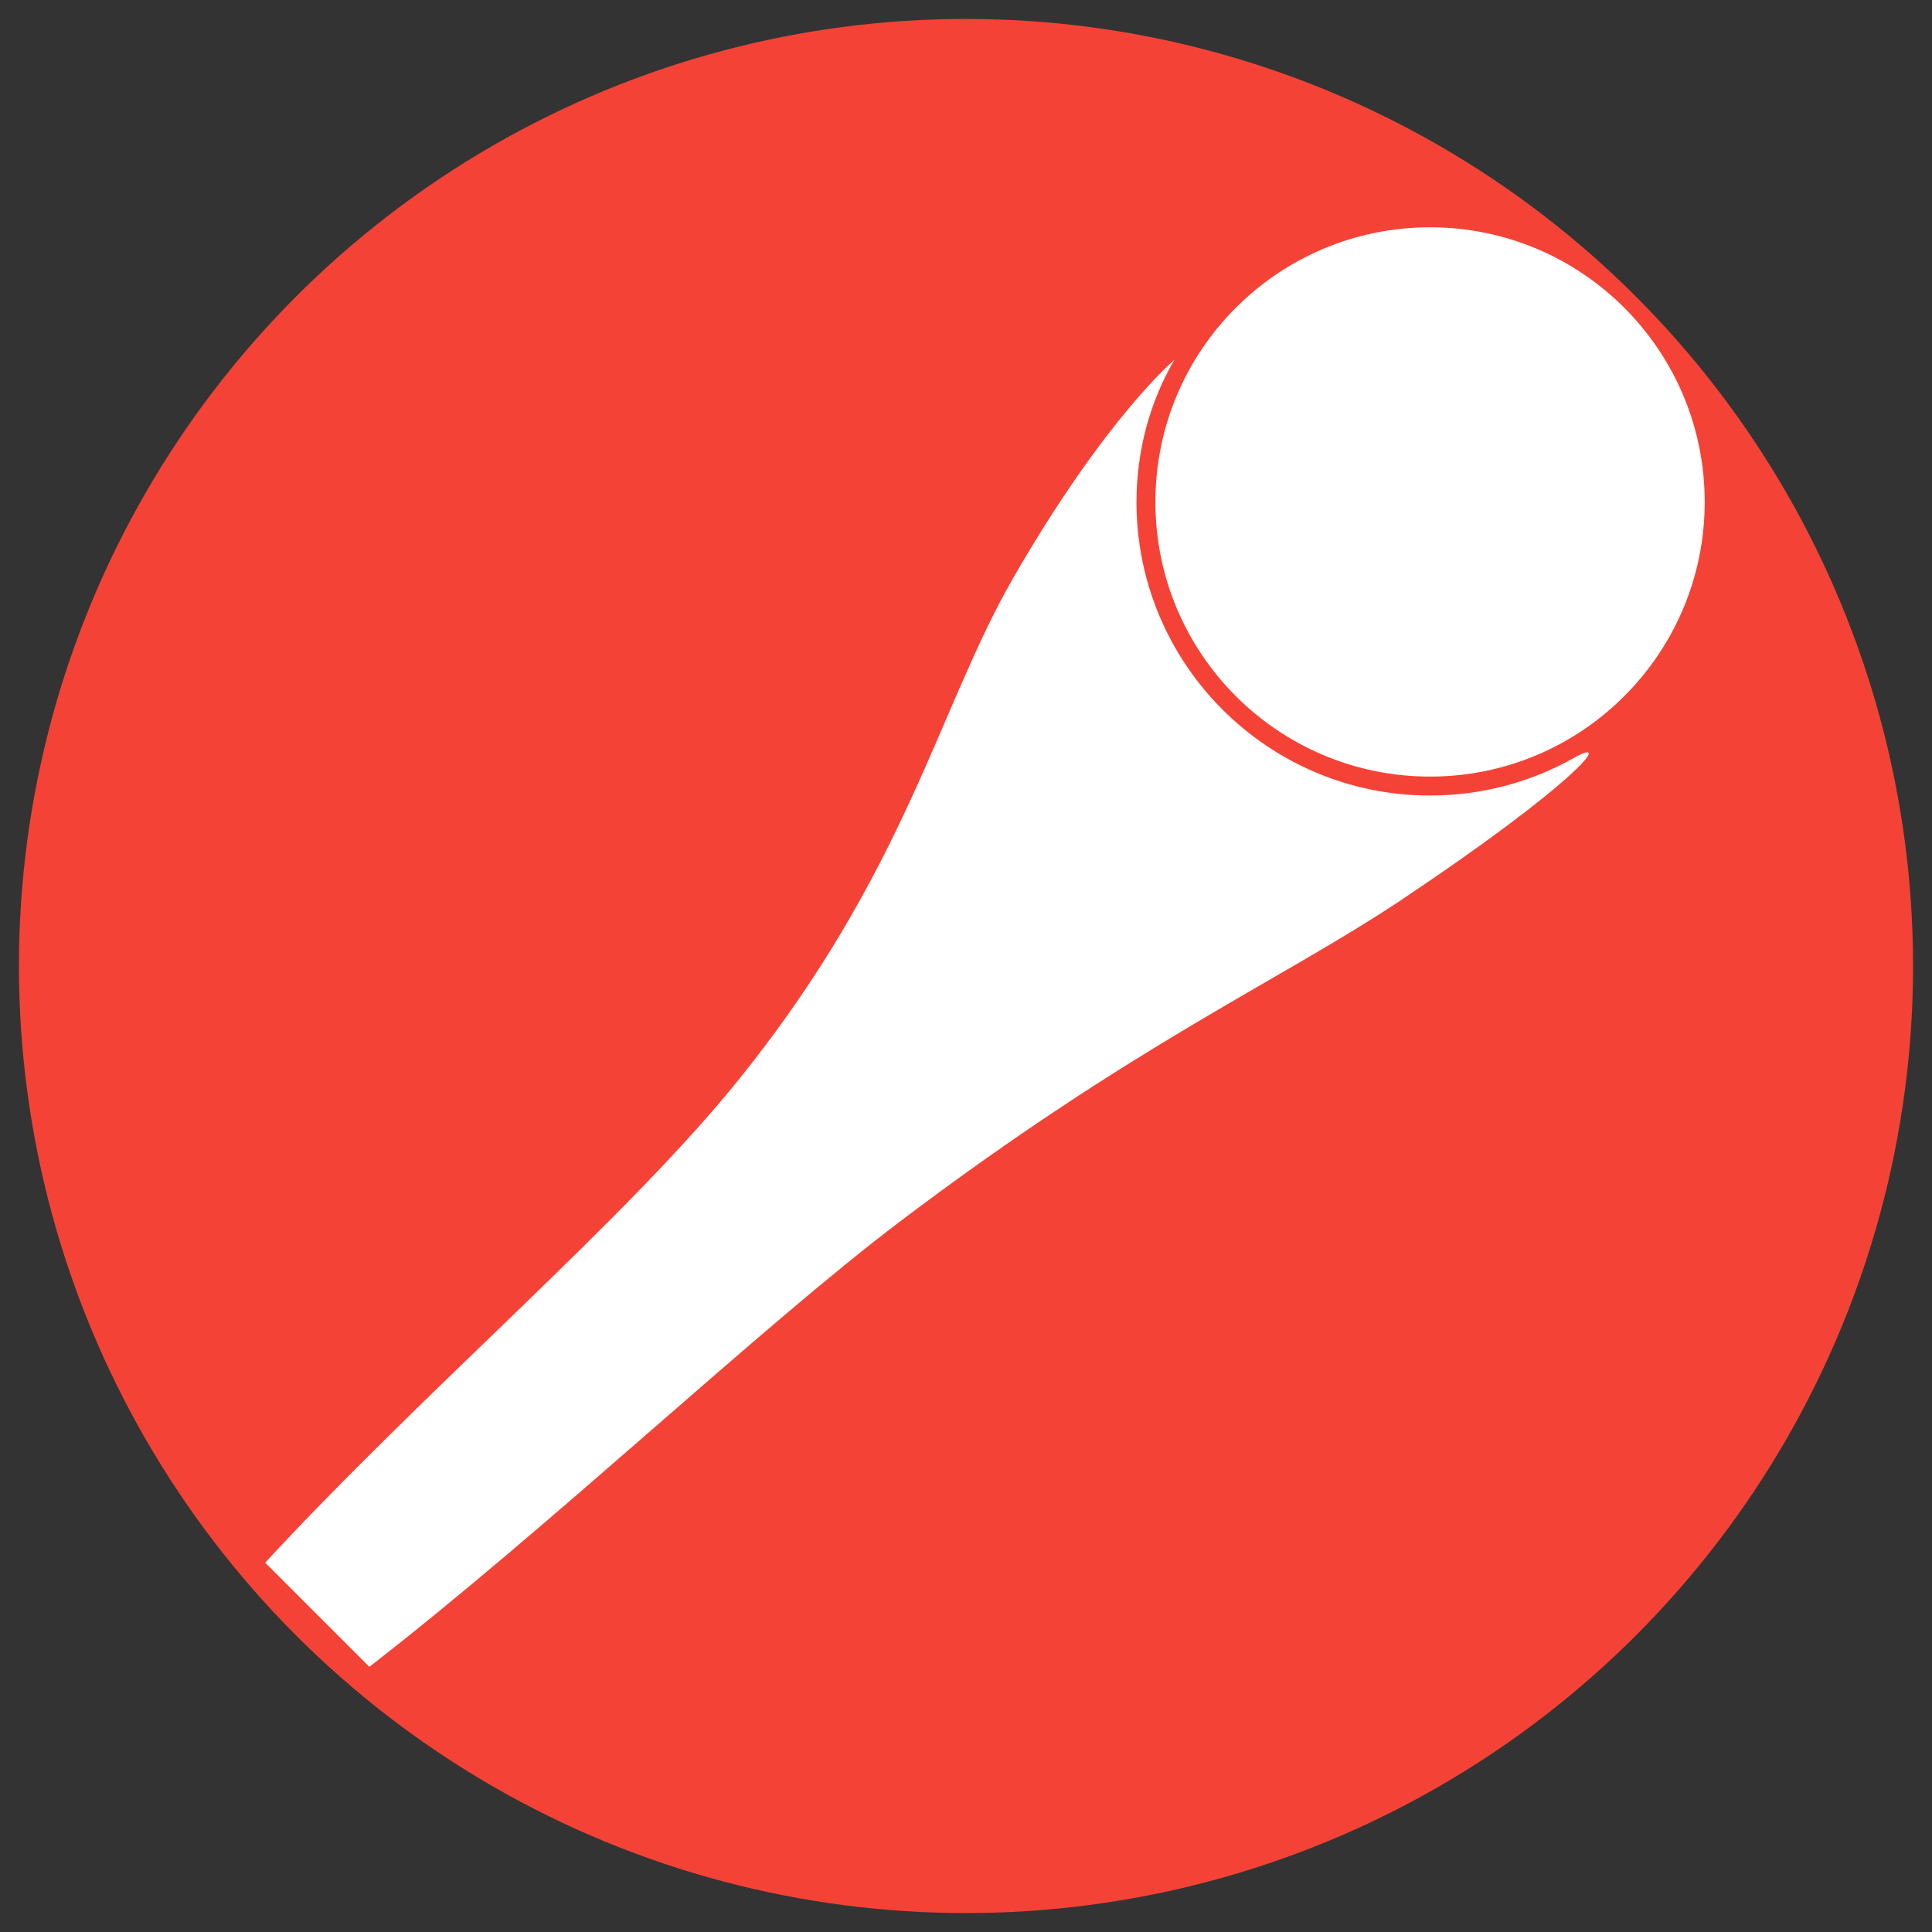 <?xml version="1.0" encoding="UTF-8" standalone="no"?>
<svg width="102px" height="102px" viewBox="0 0 102 102" version="1.1" xmlns="http://www.w3.org/2000/svg" xmlns:xlink="http://www.w3.org/1999/xlink">
    <rect x="0" y="0" width="102" height="102" fill="#333333" stroke="none"/>
    <!-- Generator: Sketch 3.8.3 (29802) - http://www.bohemiancoding.com/sketch -->
    <title>Thick</title>
    <desc>Created with Sketch.</desc>
    <defs></defs>
    <g id="Page-1" stroke="none" stroke-width="1" fill="none" fill-rule="evenodd">
        <circle id="Oval-1" fill="#F44336" cx="51" cy="51" r="50"></circle>
        <circle id="Oval-2" fill="#FFFFFF" cx="75.5" cy="26.5" r="14.5"></circle>
        <path d="M78.379,19 C68.724,26.488 57.772,36.905 50.379,42.5 C37.928,51.923 30.253,55.242 23.879,59.5 C14.833,65.544 12.57,68.23 14.796,66.979 C17.038,65.719 19.625,65 22.379,65 C30.94,65 37.879,71.94 37.879,80.5 C37.879,83.191 37.171,85.794 35.879,88 C35.879,88 39.489,84.985 44.379,76.5 C48.347,69.615 50.021,60.999 58.879,50 C64.851,42.585 75.298,33.777 83.879,24.5" id="Oval-2" fill="#FFFFFF" transform="translate(48.94, 53.5) scale(-1, -1) translate(-48.94, -53.5) "></path>
    </g>
</svg>
